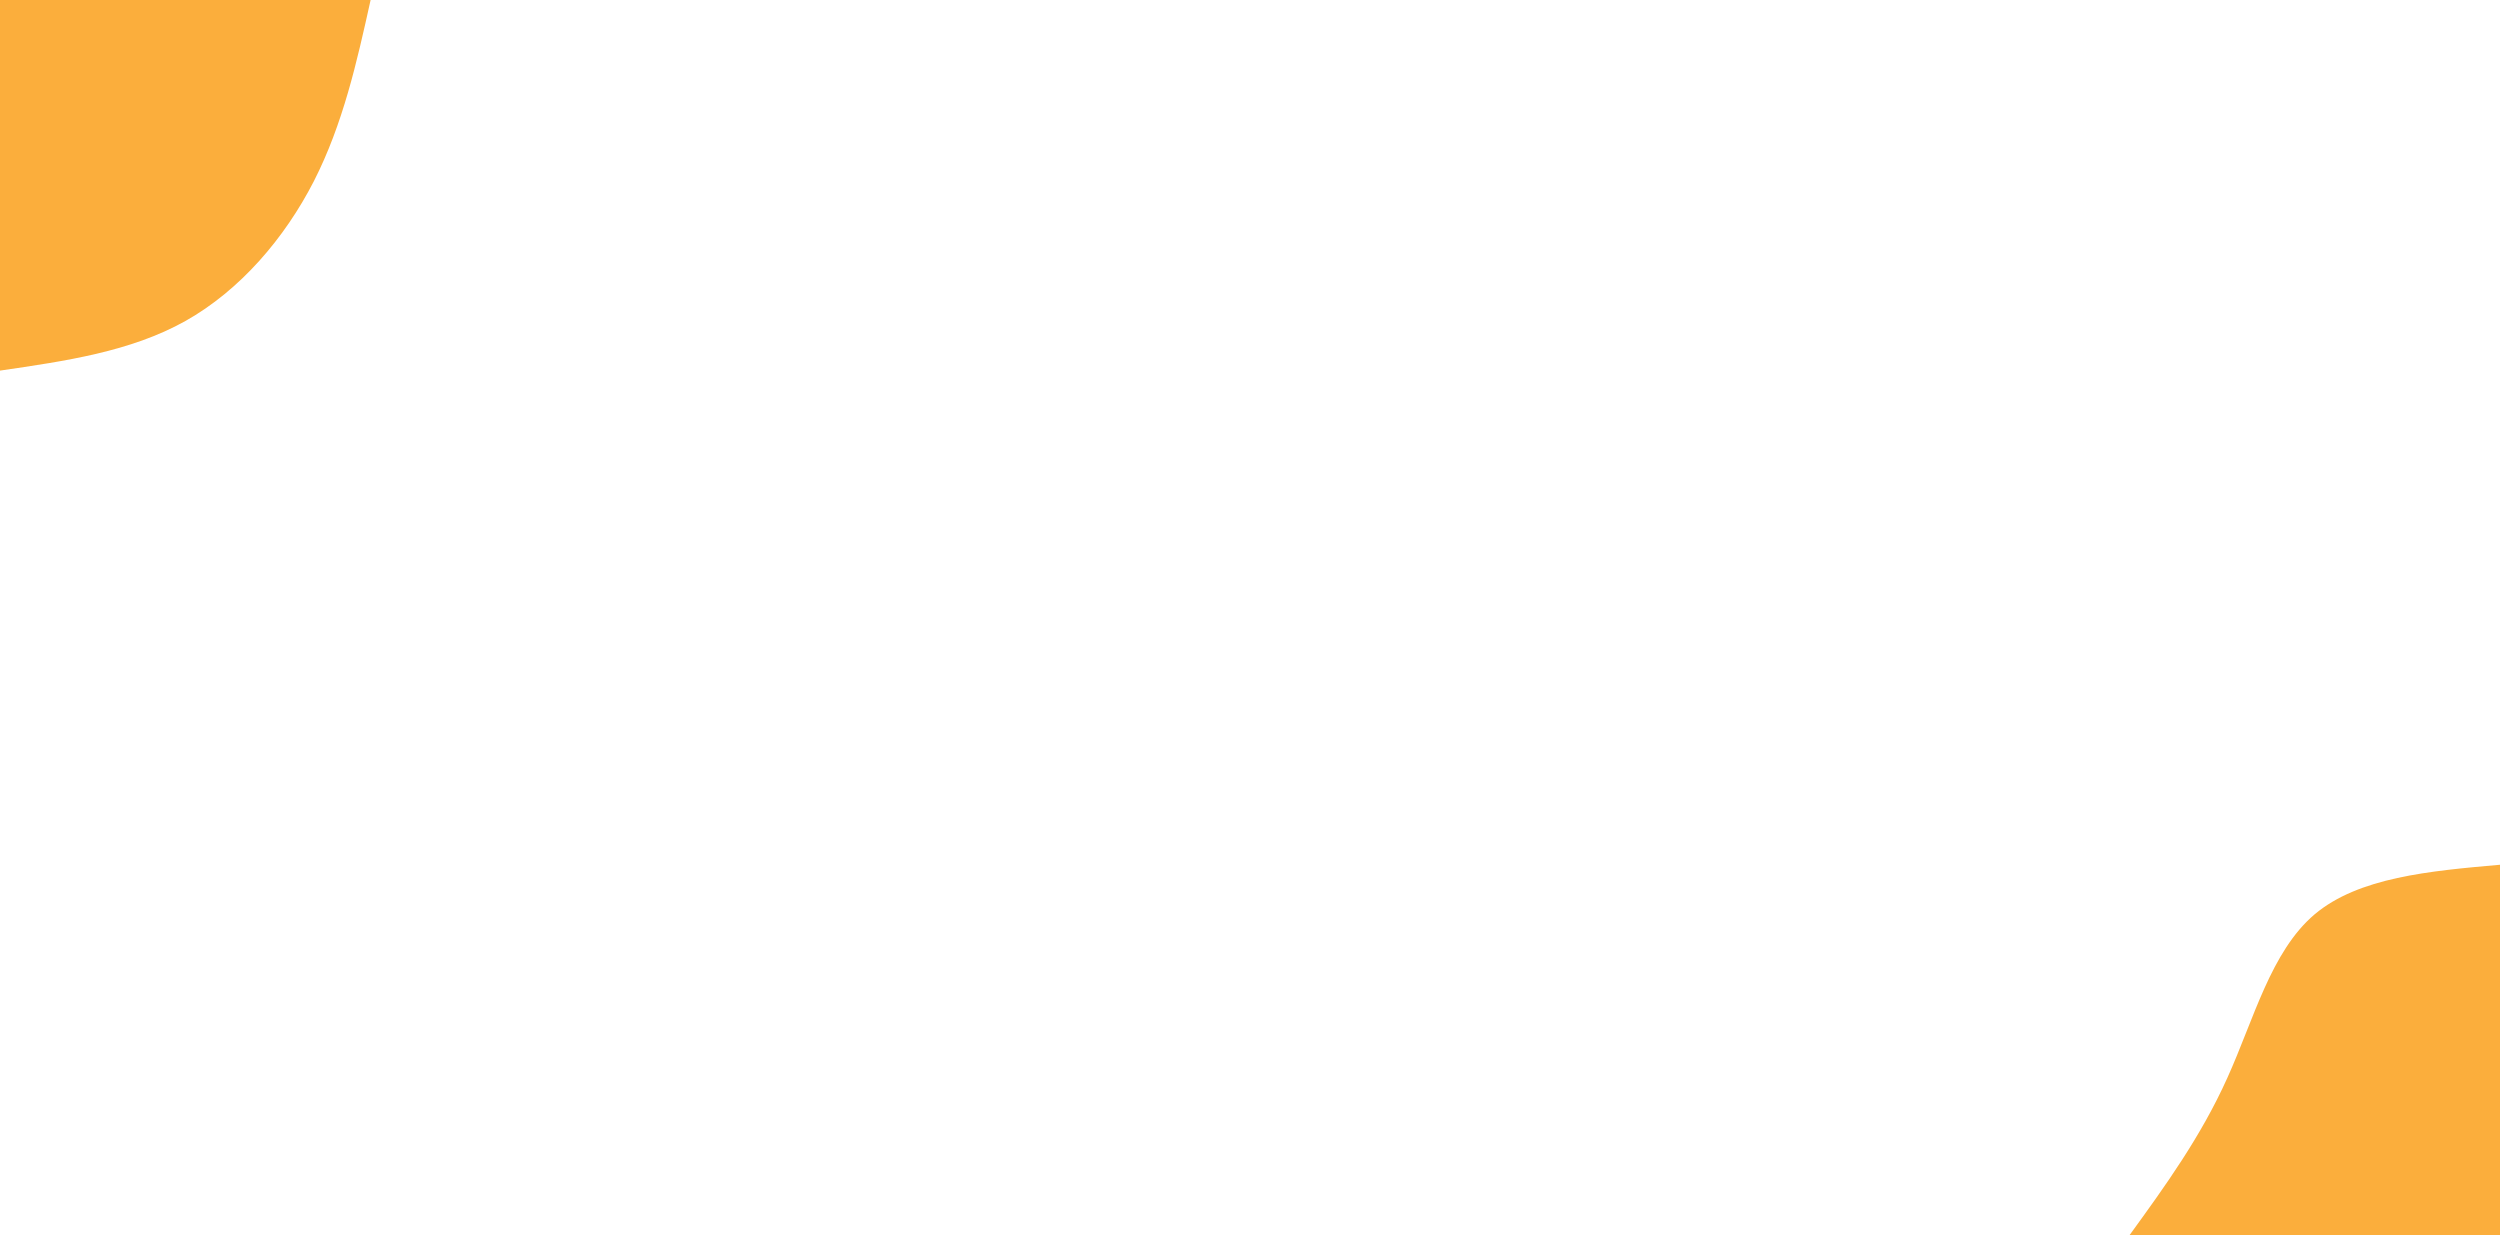 <svg id="visual" viewBox="0 0 1366 675" width="1366" height="675" xmlns="http://www.w3.org/2000/svg" xmlns:xlink="http://www.w3.org/1999/xlink" version="1.1"><rect x="0" y="0" width="1366" height="675" fill="#ffffff"></rect><defs><linearGradient id="grad1_0" x1="50.6%" y1="100%" x2="100%" y2="0%"><stop offset="9.526%" stop-color="#ffffff" stop-opacity="1"></stop><stop offset="90.474%" stop-color="#ffffff" stop-opacity="1"></stop></linearGradient></defs><defs><linearGradient id="grad2_0" x1="0%" y1="100%" x2="49.4%" y2="0%"><stop offset="9.526%" stop-color="#ffffff" stop-opacity="1"></stop><stop offset="90.474%" stop-color="#ffffff" stop-opacity="1"></stop></linearGradient></defs><g transform="translate(1366, 675)"><path d="M-202.5 0C-182.9 -27 -163.4 -54 -149 -86C-134.5 -118 -125.2 -155.1 -101.3 -175.4C-77.3 -195.6 -38.6 -199.1 0 -202.5L0 0Z" fill="#FBAE3C"></path></g><g transform="translate(0, 0)"><path d="M202.5 0C195 33.9 187.4 67.8 171.5 99C155.5 130.2 131.2 158.6 101.3 175.4C71.3 192.2 35.6 197.3 0 202.5L0 0Z" fill="#FBAE3C"></path></g></svg>